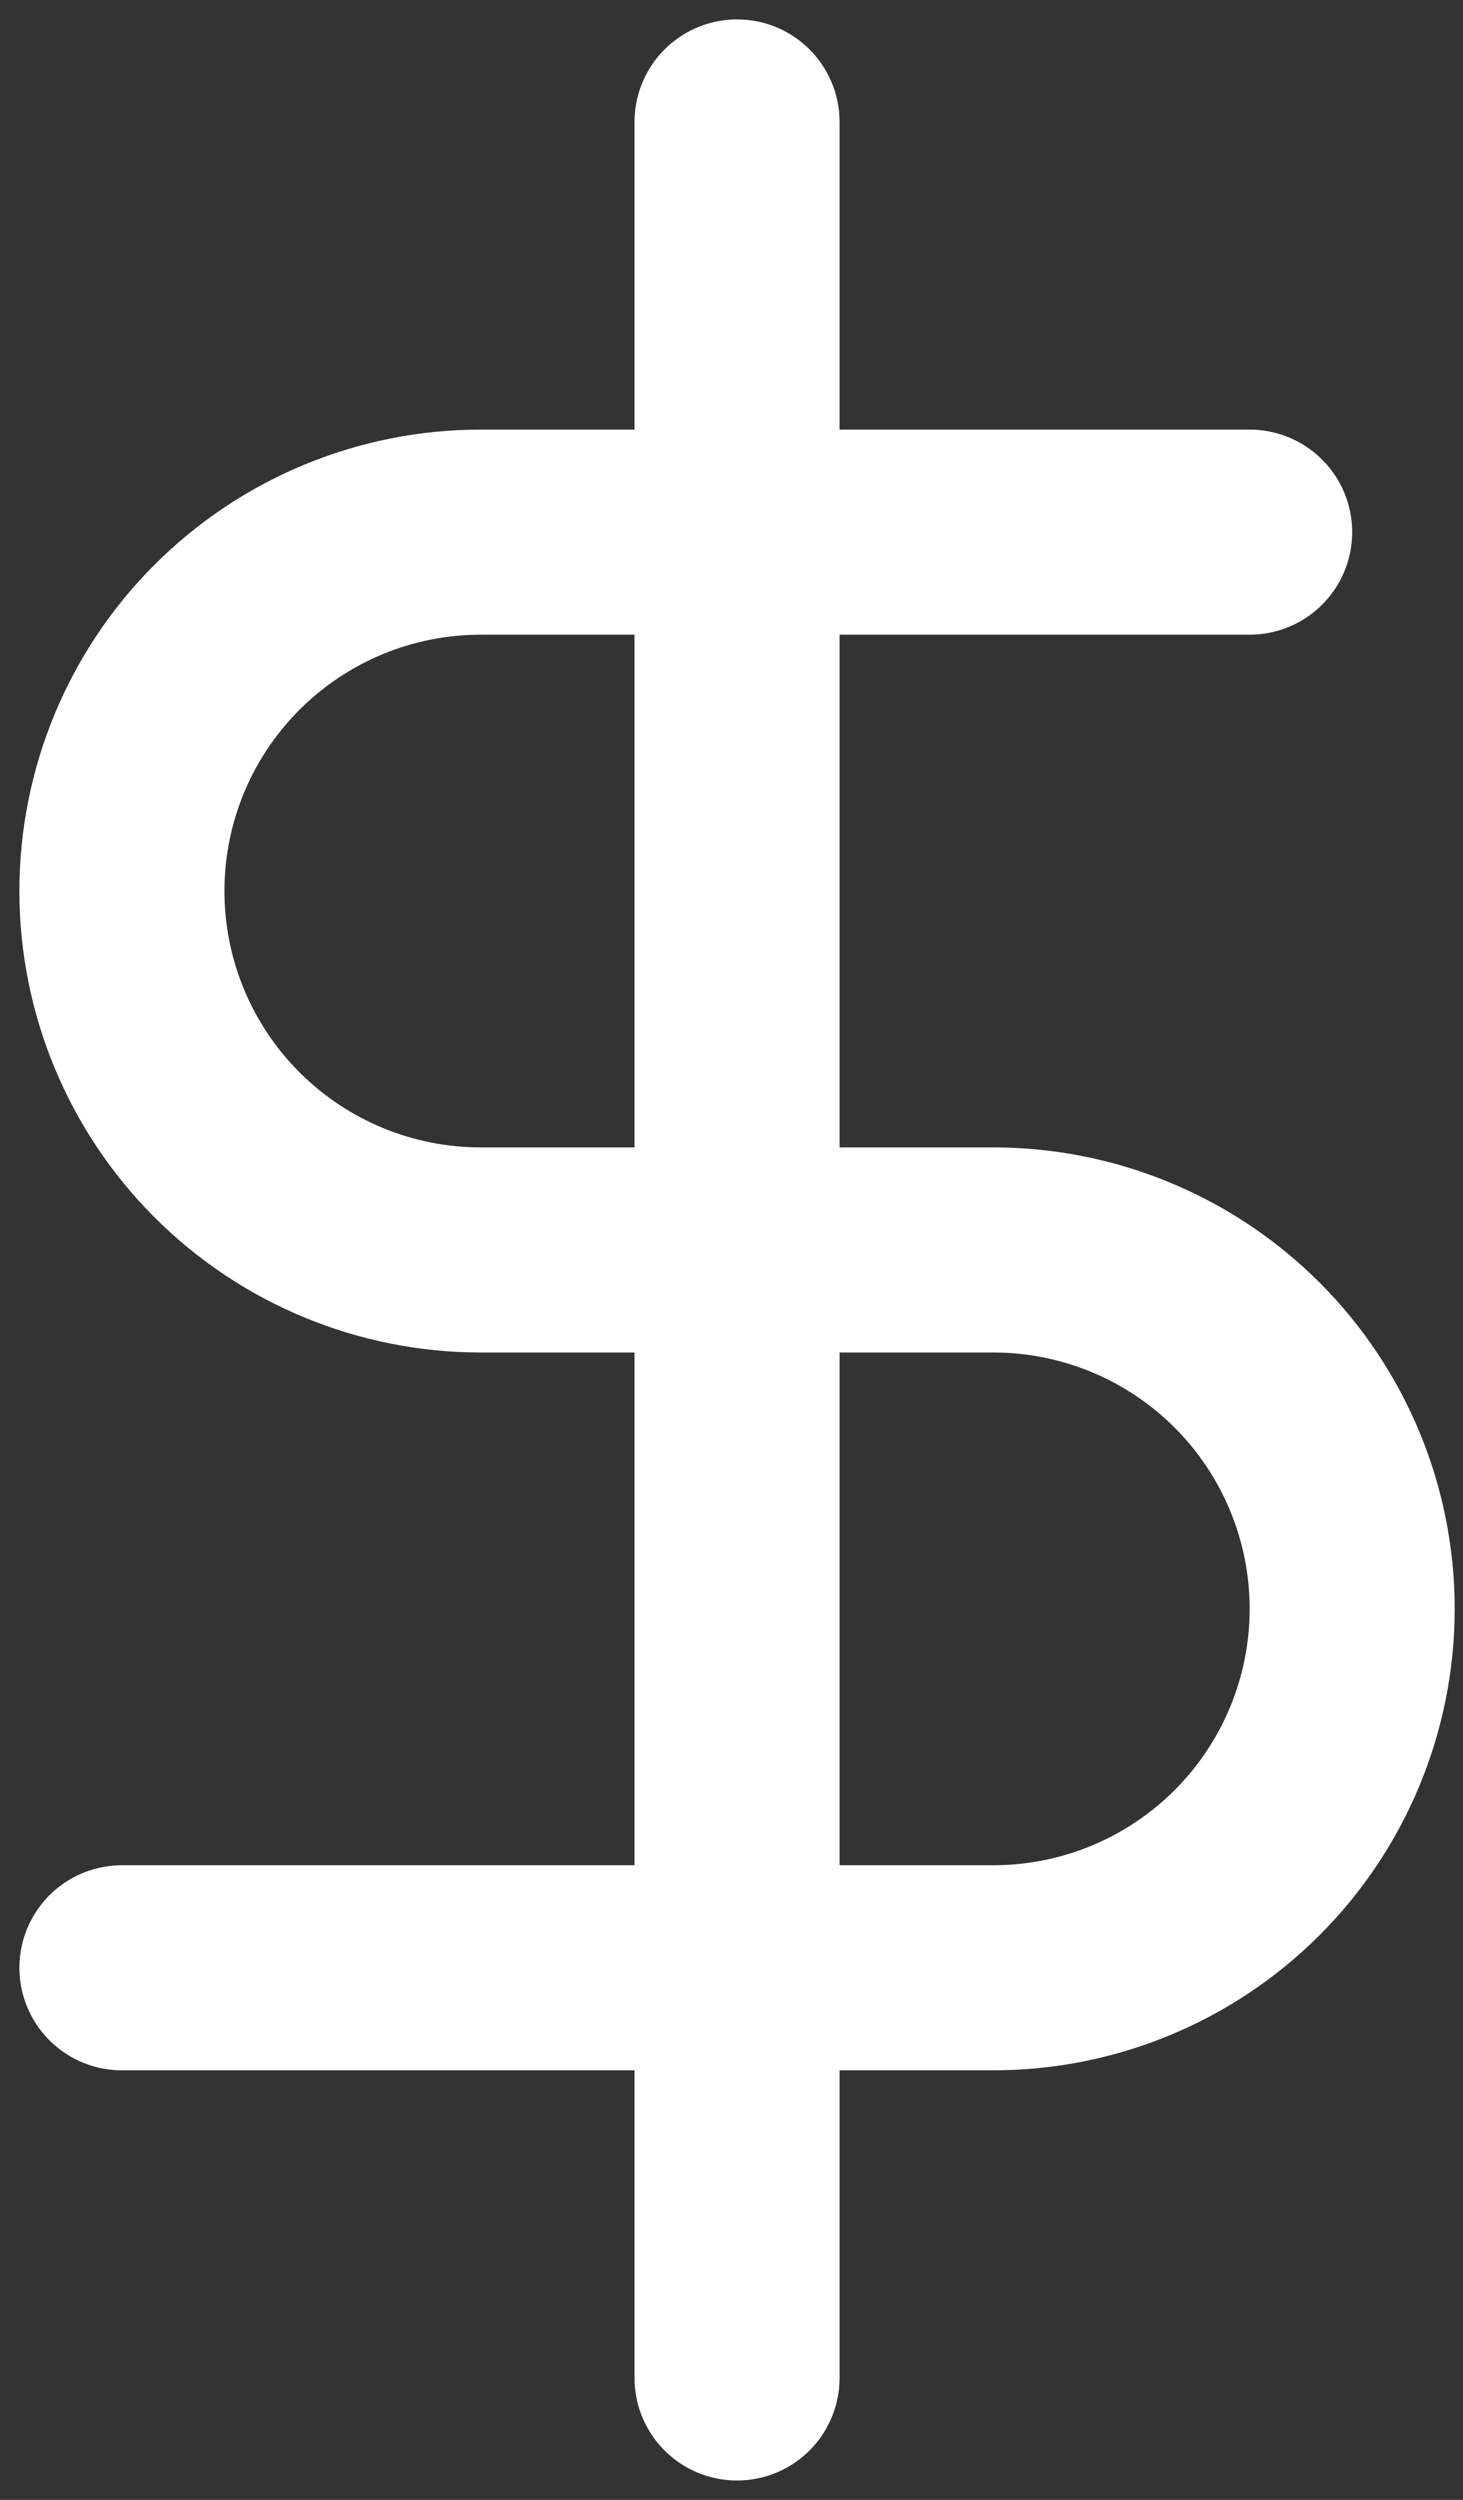 <svg width="48" height="82" viewBox="0 0 48 82" fill="none" xmlns="http://www.w3.org/2000/svg">
<rect x="0" y="0" width="48" height="82" fill="#333333" stroke="none"/>
<path d="M24.182 4V78" stroke="white" stroke-width="6.727" stroke-linecap="round" stroke-linejoin="round"/>
<path d="M41 17.455H15.773C12.65 17.455 9.656 18.695 7.448 20.903C5.24 23.111 4 26.105 4 29.228C4 32.35 5.24 35.344 7.448 37.552C9.656 39.76 12.65 41 15.773 41H32.591C35.713 41 38.708 42.241 40.916 44.448C43.123 46.656 44.364 49.651 44.364 52.773C44.364 55.895 43.123 58.89 40.916 61.098C38.708 63.305 35.713 64.546 32.591 64.546H4" stroke="white" stroke-width="6.727" stroke-linecap="round" stroke-linejoin="round"/>
</svg>
